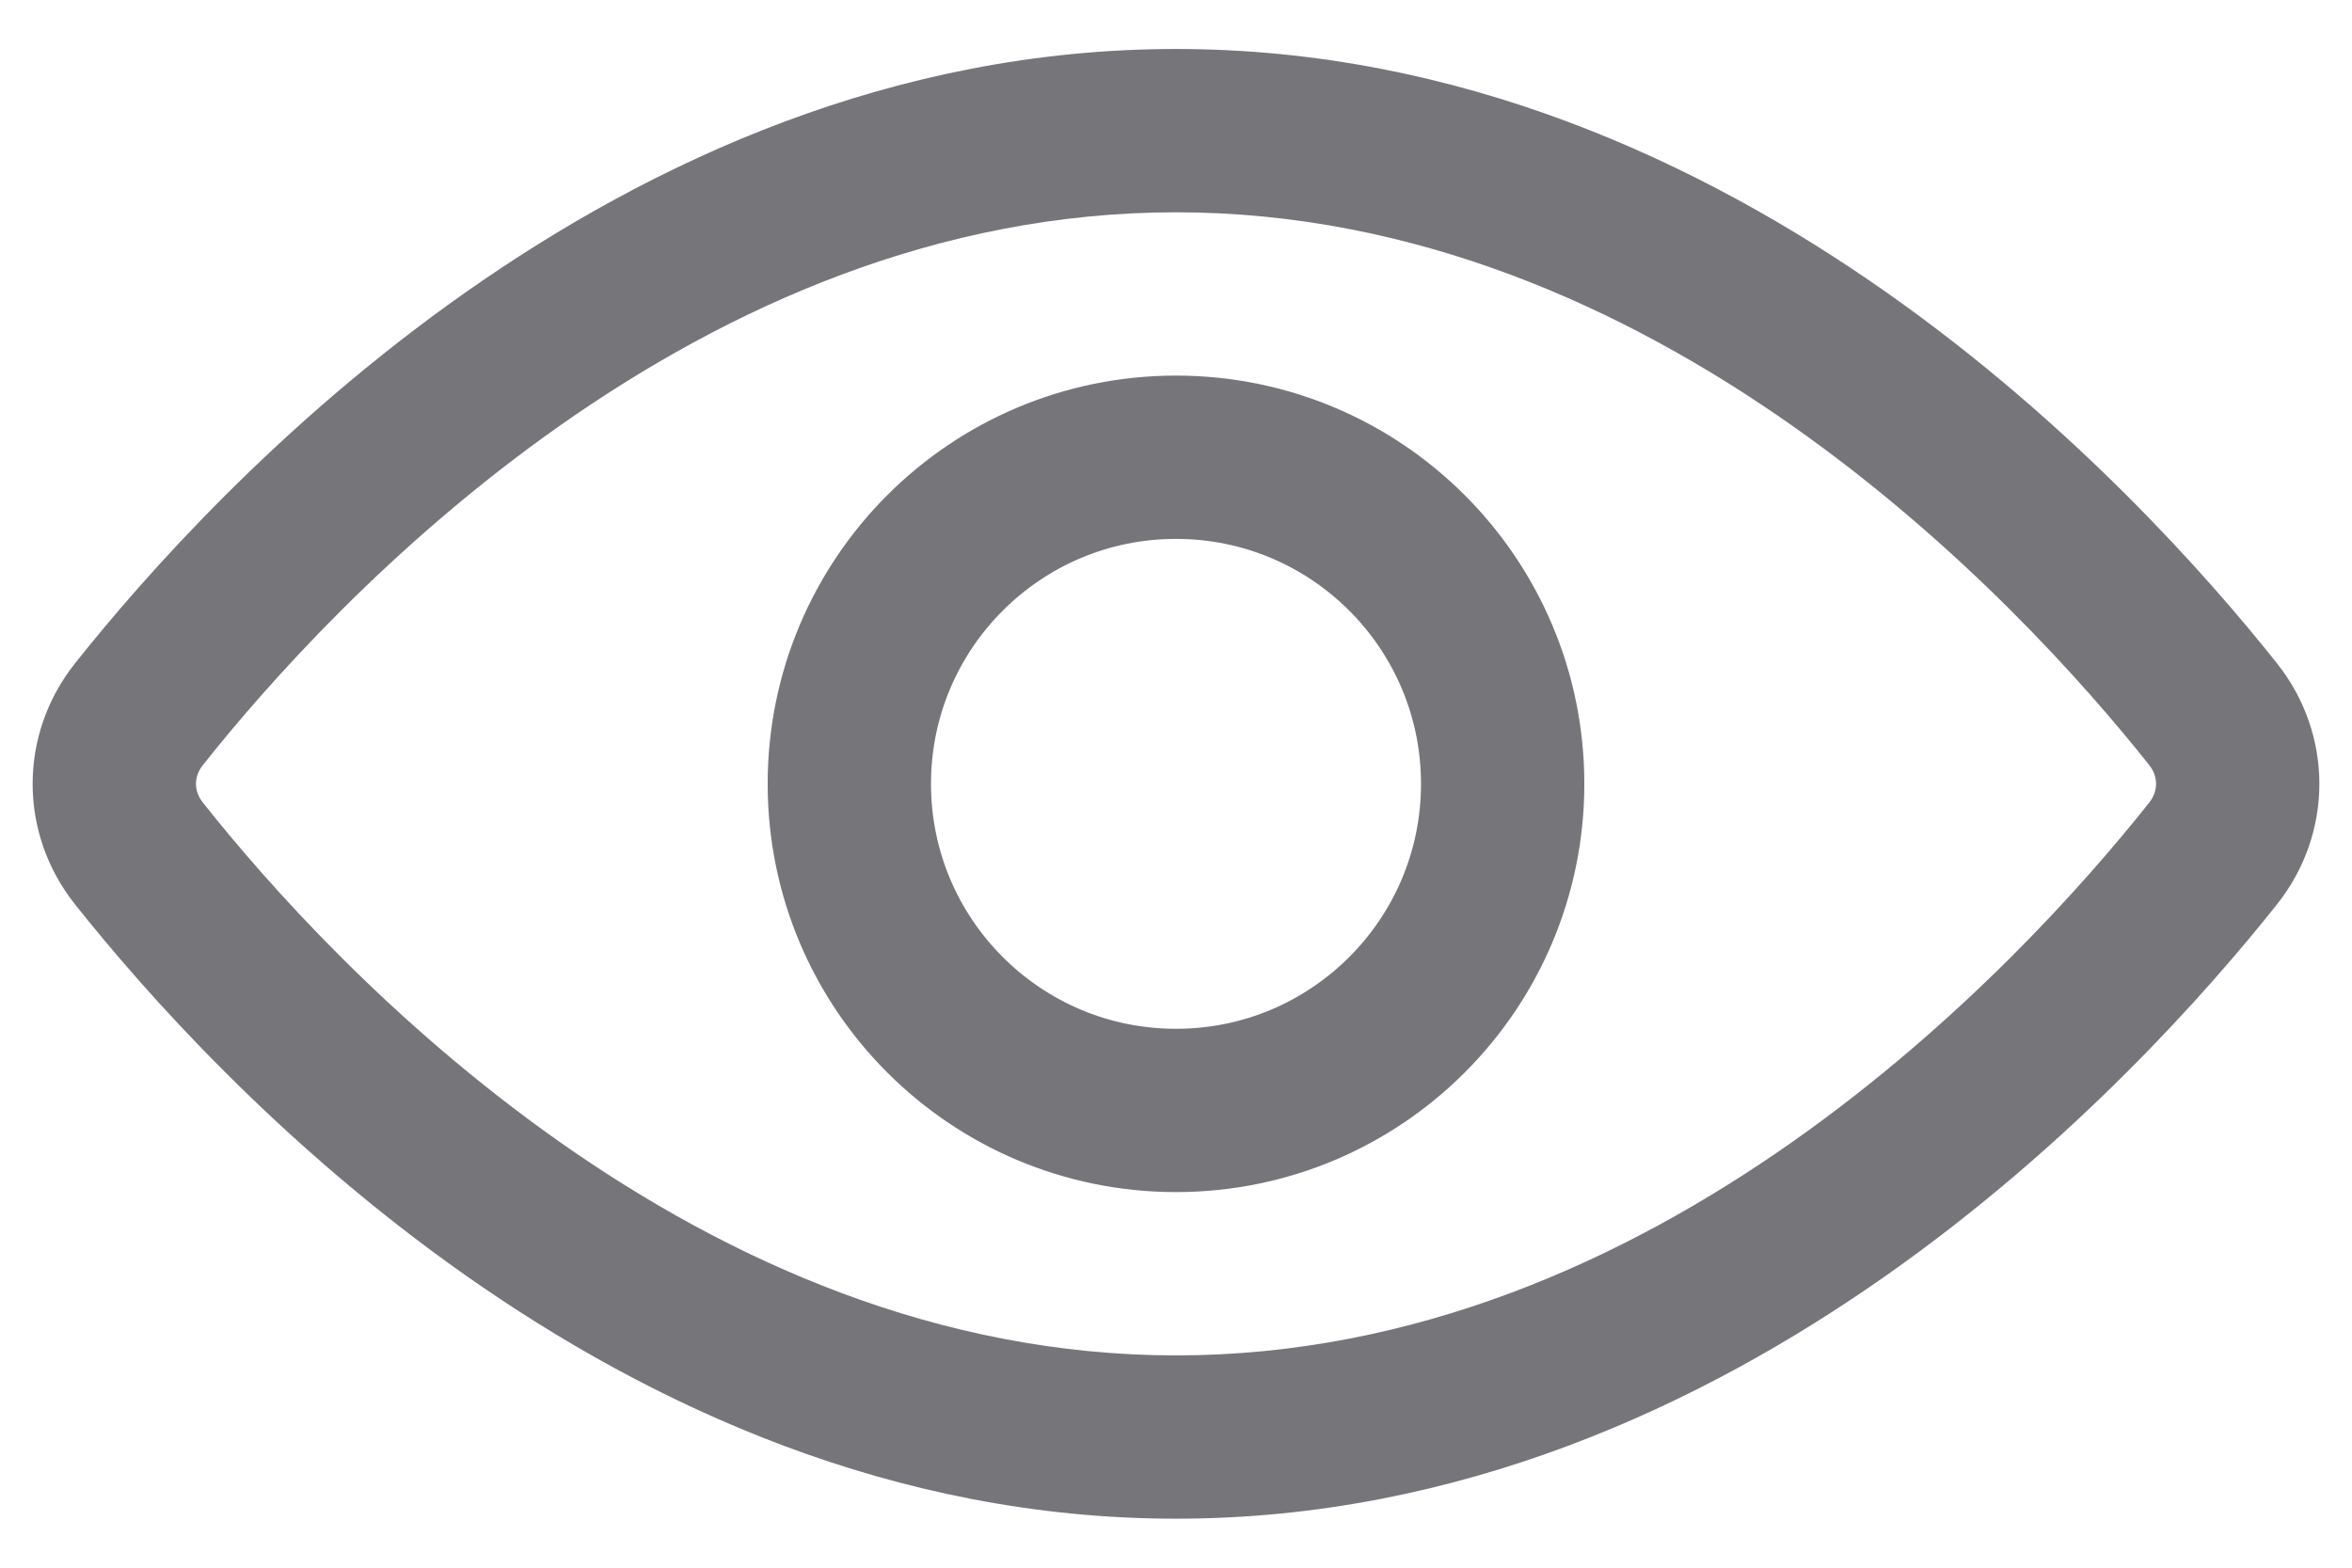 <svg width="18" height="12" viewBox="0 0 18 12" fill="none" xmlns="http://www.w3.org/2000/svg">
<circle cx="9" cy="6" r="2.5" stroke="#76767A" stroke-width="1.25"/>
<path d="M16.937 5.468L17.427 5.079L16.937 5.468ZM16.937 6.532L16.448 6.144L16.937 6.532ZM1.063 5.468L0.573 5.079L1.063 5.468ZM1.553 5.856C2.042 5.239 2.987 4.172 4.279 3.262C5.572 2.352 7.176 1.625 9 1.625V0.375C6.836 0.375 4.984 1.238 3.56 2.24C2.136 3.242 1.106 4.408 0.573 5.079L1.553 5.856ZM9 1.625C10.824 1.625 12.428 2.352 13.721 3.262C15.013 4.172 15.958 5.239 16.448 5.856L17.427 5.079C16.894 4.408 15.864 3.242 14.44 2.24C13.016 1.238 11.164 0.375 9 0.375V1.625ZM16.448 6.144C15.958 6.761 15.013 7.828 13.721 8.738C12.428 9.648 10.824 10.375 9 10.375V11.625C11.164 11.625 13.016 10.762 14.44 9.76C15.864 8.758 16.894 7.592 17.427 6.921L16.448 6.144ZM9 10.375C7.176 10.375 5.572 9.648 4.279 8.738C2.987 7.828 2.042 6.761 1.553 6.144L0.573 6.921C1.106 7.592 2.136 8.758 3.56 9.76C4.984 10.762 6.836 11.625 9 11.625V10.375ZM16.448 5.856C16.518 5.945 16.518 6.055 16.448 6.144L17.427 6.921C17.858 6.377 17.858 5.623 17.427 5.079L16.448 5.856ZM0.573 5.079C0.142 5.623 0.142 6.377 0.573 6.921L1.553 6.144C1.482 6.055 1.482 5.945 1.553 5.856L0.573 5.079Z" fill="#76767A"/>
</svg>
